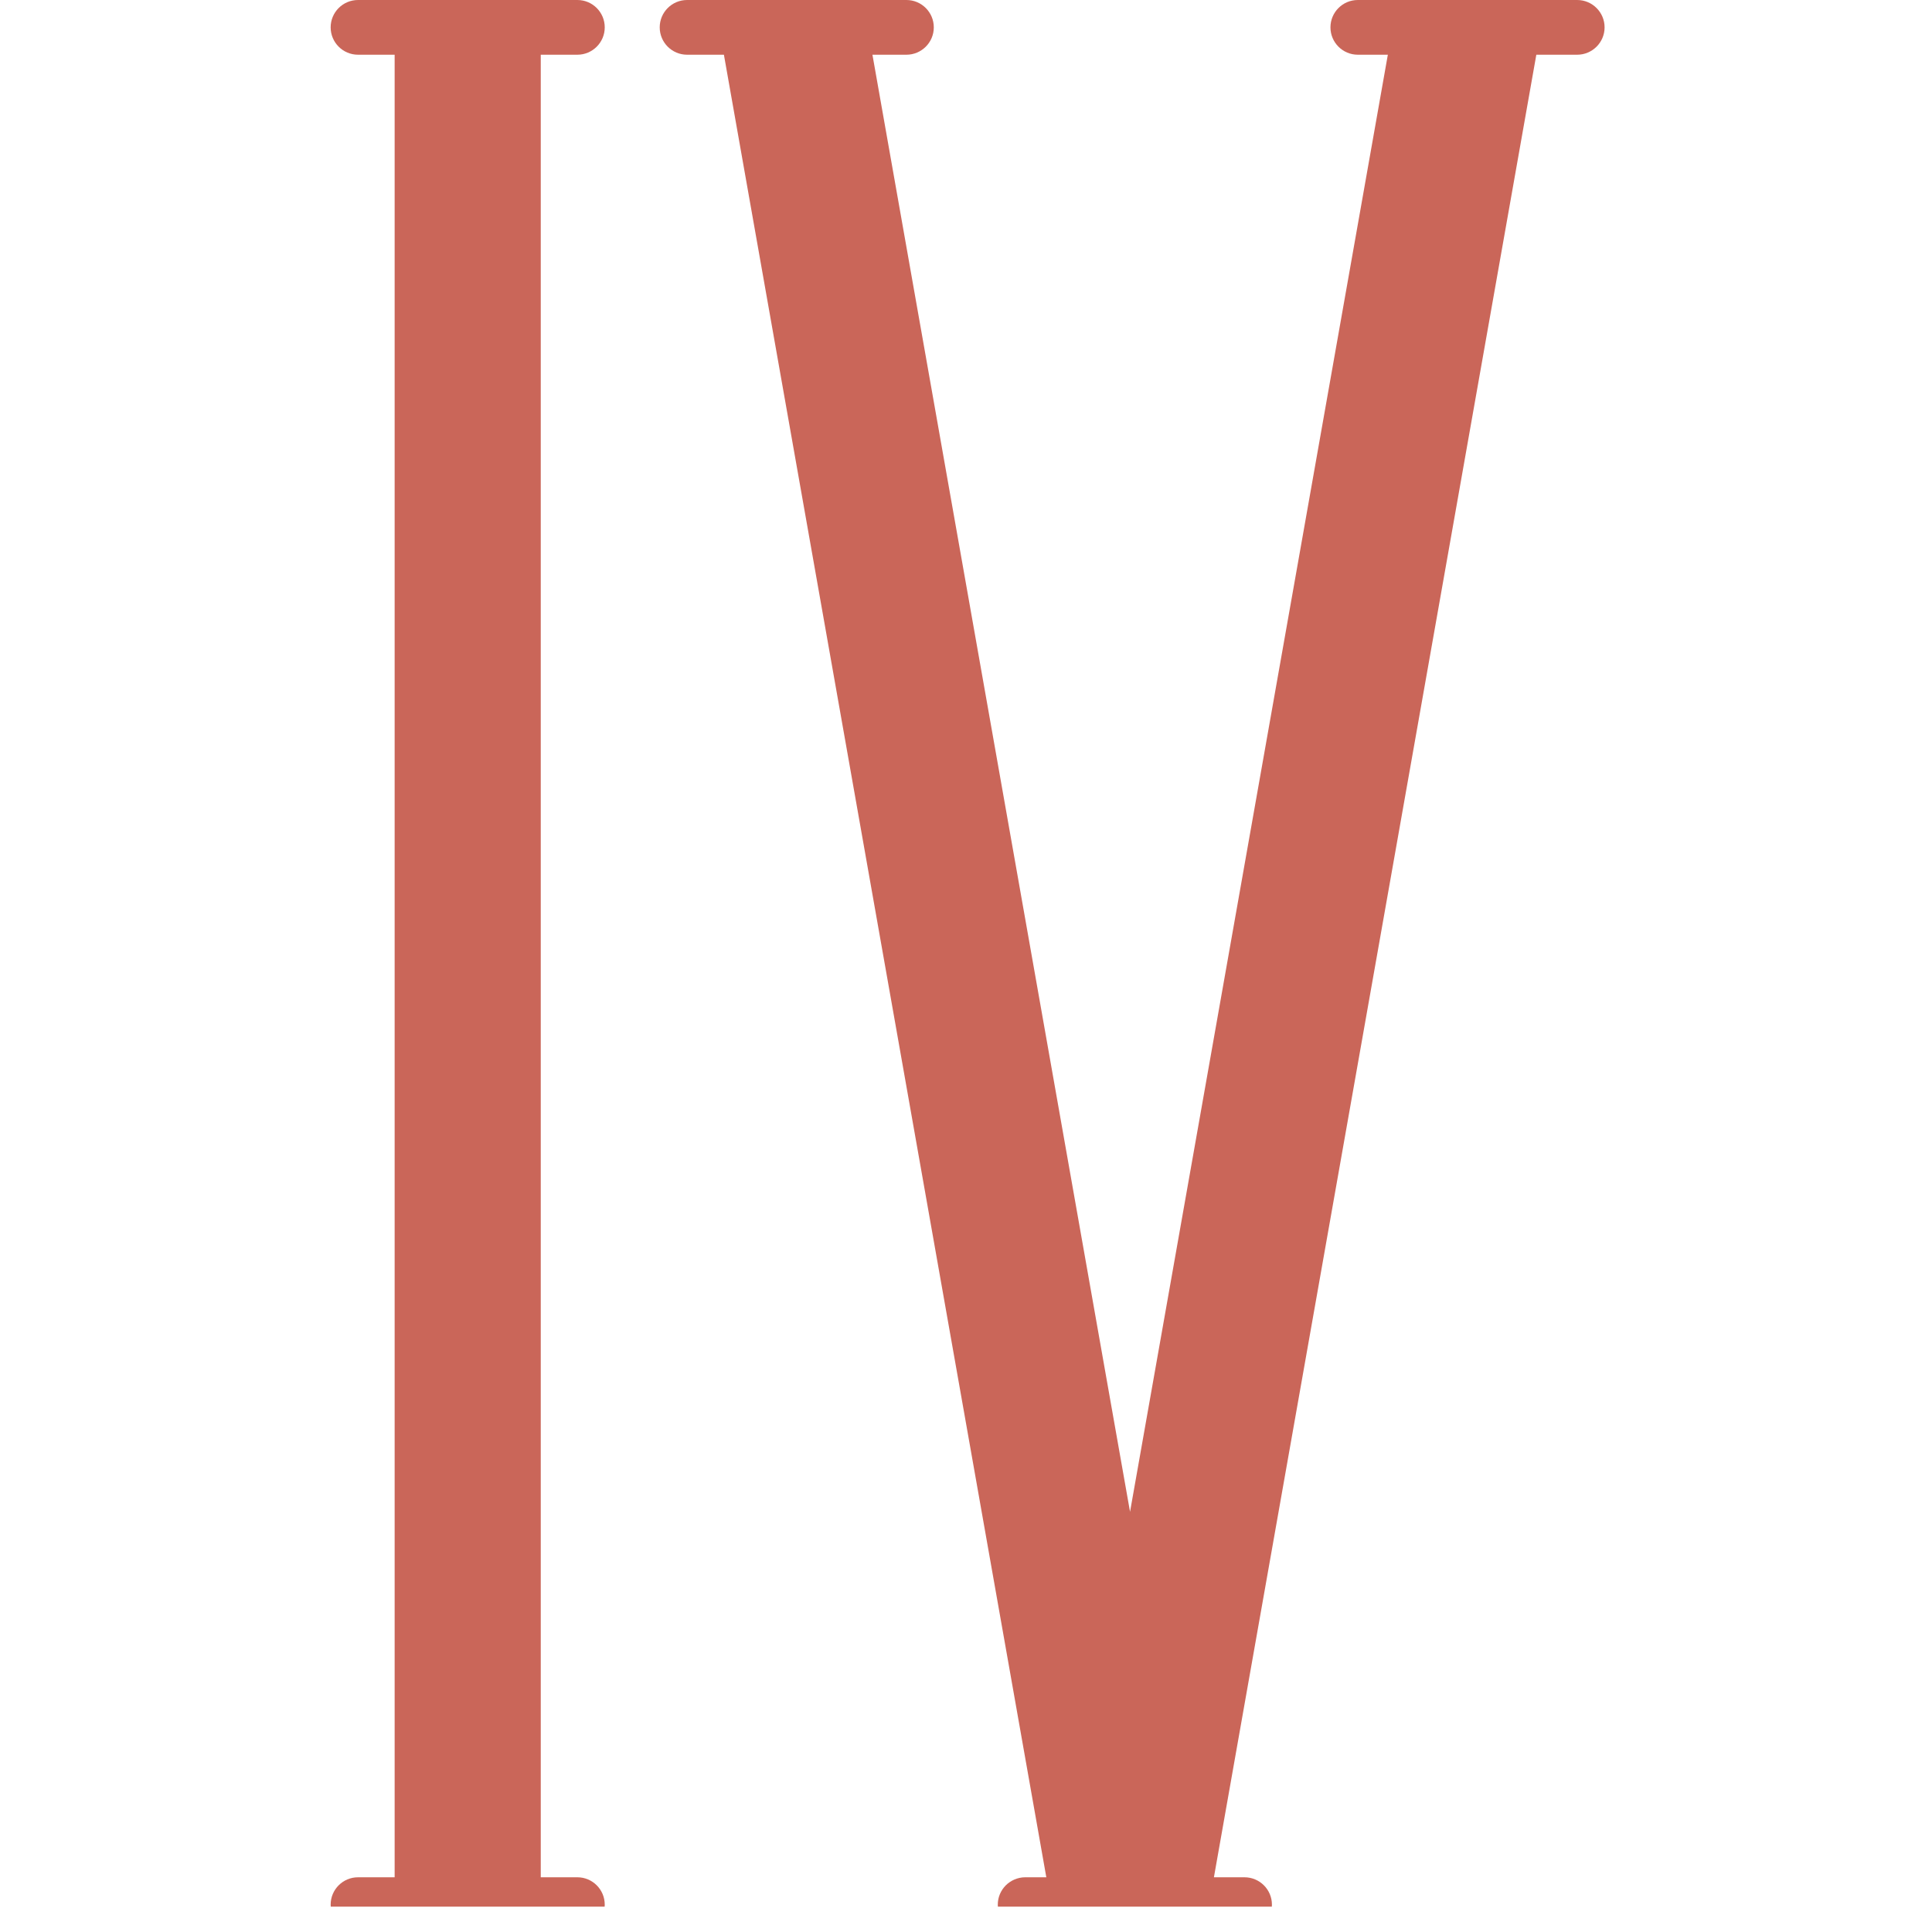<svg xmlns="http://www.w3.org/2000/svg" xmlns:xlink="http://www.w3.org/1999/xlink" width="50" zoomAndPan="magnify" viewBox="0 0 37.5 37.5" height="50" preserveAspectRatio="xMidYMid meet" version="1.0"><defs><clipPath id="504bff8ebd"><path d="M 6.418 0 L 11.754 0 L 11.754 37.008 L 6.418 37.008 Z M 6.418 0 " clip-rule="nonzero"/></clipPath><clipPath id="1b2257e51a"><path d="M 12.758 0 L 31.145 0 L 31.145 37.008 L 12.758 37.008 Z M 12.758 0 " clip-rule="nonzero"/></clipPath></defs><g clip-path="url(#504bff8ebd)"><path fill="#ca6659" d="M 10.496 1.062 L 10.496 36.438 L 11.207 36.438 C 11.5 36.438 11.738 36.676 11.738 36.969 C 11.738 37.262 11.5 37.5 11.207 37.5 L 6.949 37.5 C 6.656 37.5 6.418 37.262 6.418 36.969 C 6.418 36.676 6.656 36.438 6.949 36.438 L 7.66 36.438 L 7.66 1.062 L 6.949 1.062 C 6.656 1.062 6.418 0.824 6.418 0.531 C 6.418 0.238 6.656 0 6.949 0 L 11.207 0 C 11.5 0 11.738 0.238 11.738 0.531 C 11.738 0.824 11.5 1.062 11.207 1.062 L 10.496 1.062 " fill-opacity="1" fill-rule="evenodd"/></g><g clip-path="url(#1b2257e51a)"><path fill="#ca6659" d="M 30.613 0 L 26.355 0 C 26.062 0 25.824 0.238 25.824 0.531 C 25.824 0.824 26.062 1.062 26.355 1.062 L 26.938 1.062 L 21.934 29.344 L 16.934 1.062 L 17.594 1.062 C 17.887 1.062 18.125 0.824 18.125 0.531 C 18.125 0.238 17.887 0 17.594 0 L 13.336 0 C 13.043 0 12.805 0.238 12.805 0.531 C 12.805 0.824 13.043 1.062 13.336 1.062 L 14.051 1.062 L 20.309 36.438 L 19.898 36.438 C 19.754 36.438 19.617 36.5 19.523 36.594 C 19.426 36.691 19.367 36.824 19.367 36.969 C 19.367 37.262 19.605 37.5 19.898 37.5 L 24.156 37.5 C 24.305 37.5 24.438 37.441 24.531 37.344 C 24.629 37.25 24.688 37.117 24.688 36.969 C 24.688 36.676 24.449 36.438 24.156 36.438 L 23.562 36.438 L 29.82 1.062 L 30.613 1.062 C 30.906 1.062 31.145 0.824 31.145 0.531 C 31.145 0.238 30.906 0 30.613 0 " fill-opacity="1" fill-rule="evenodd"/></g></svg>